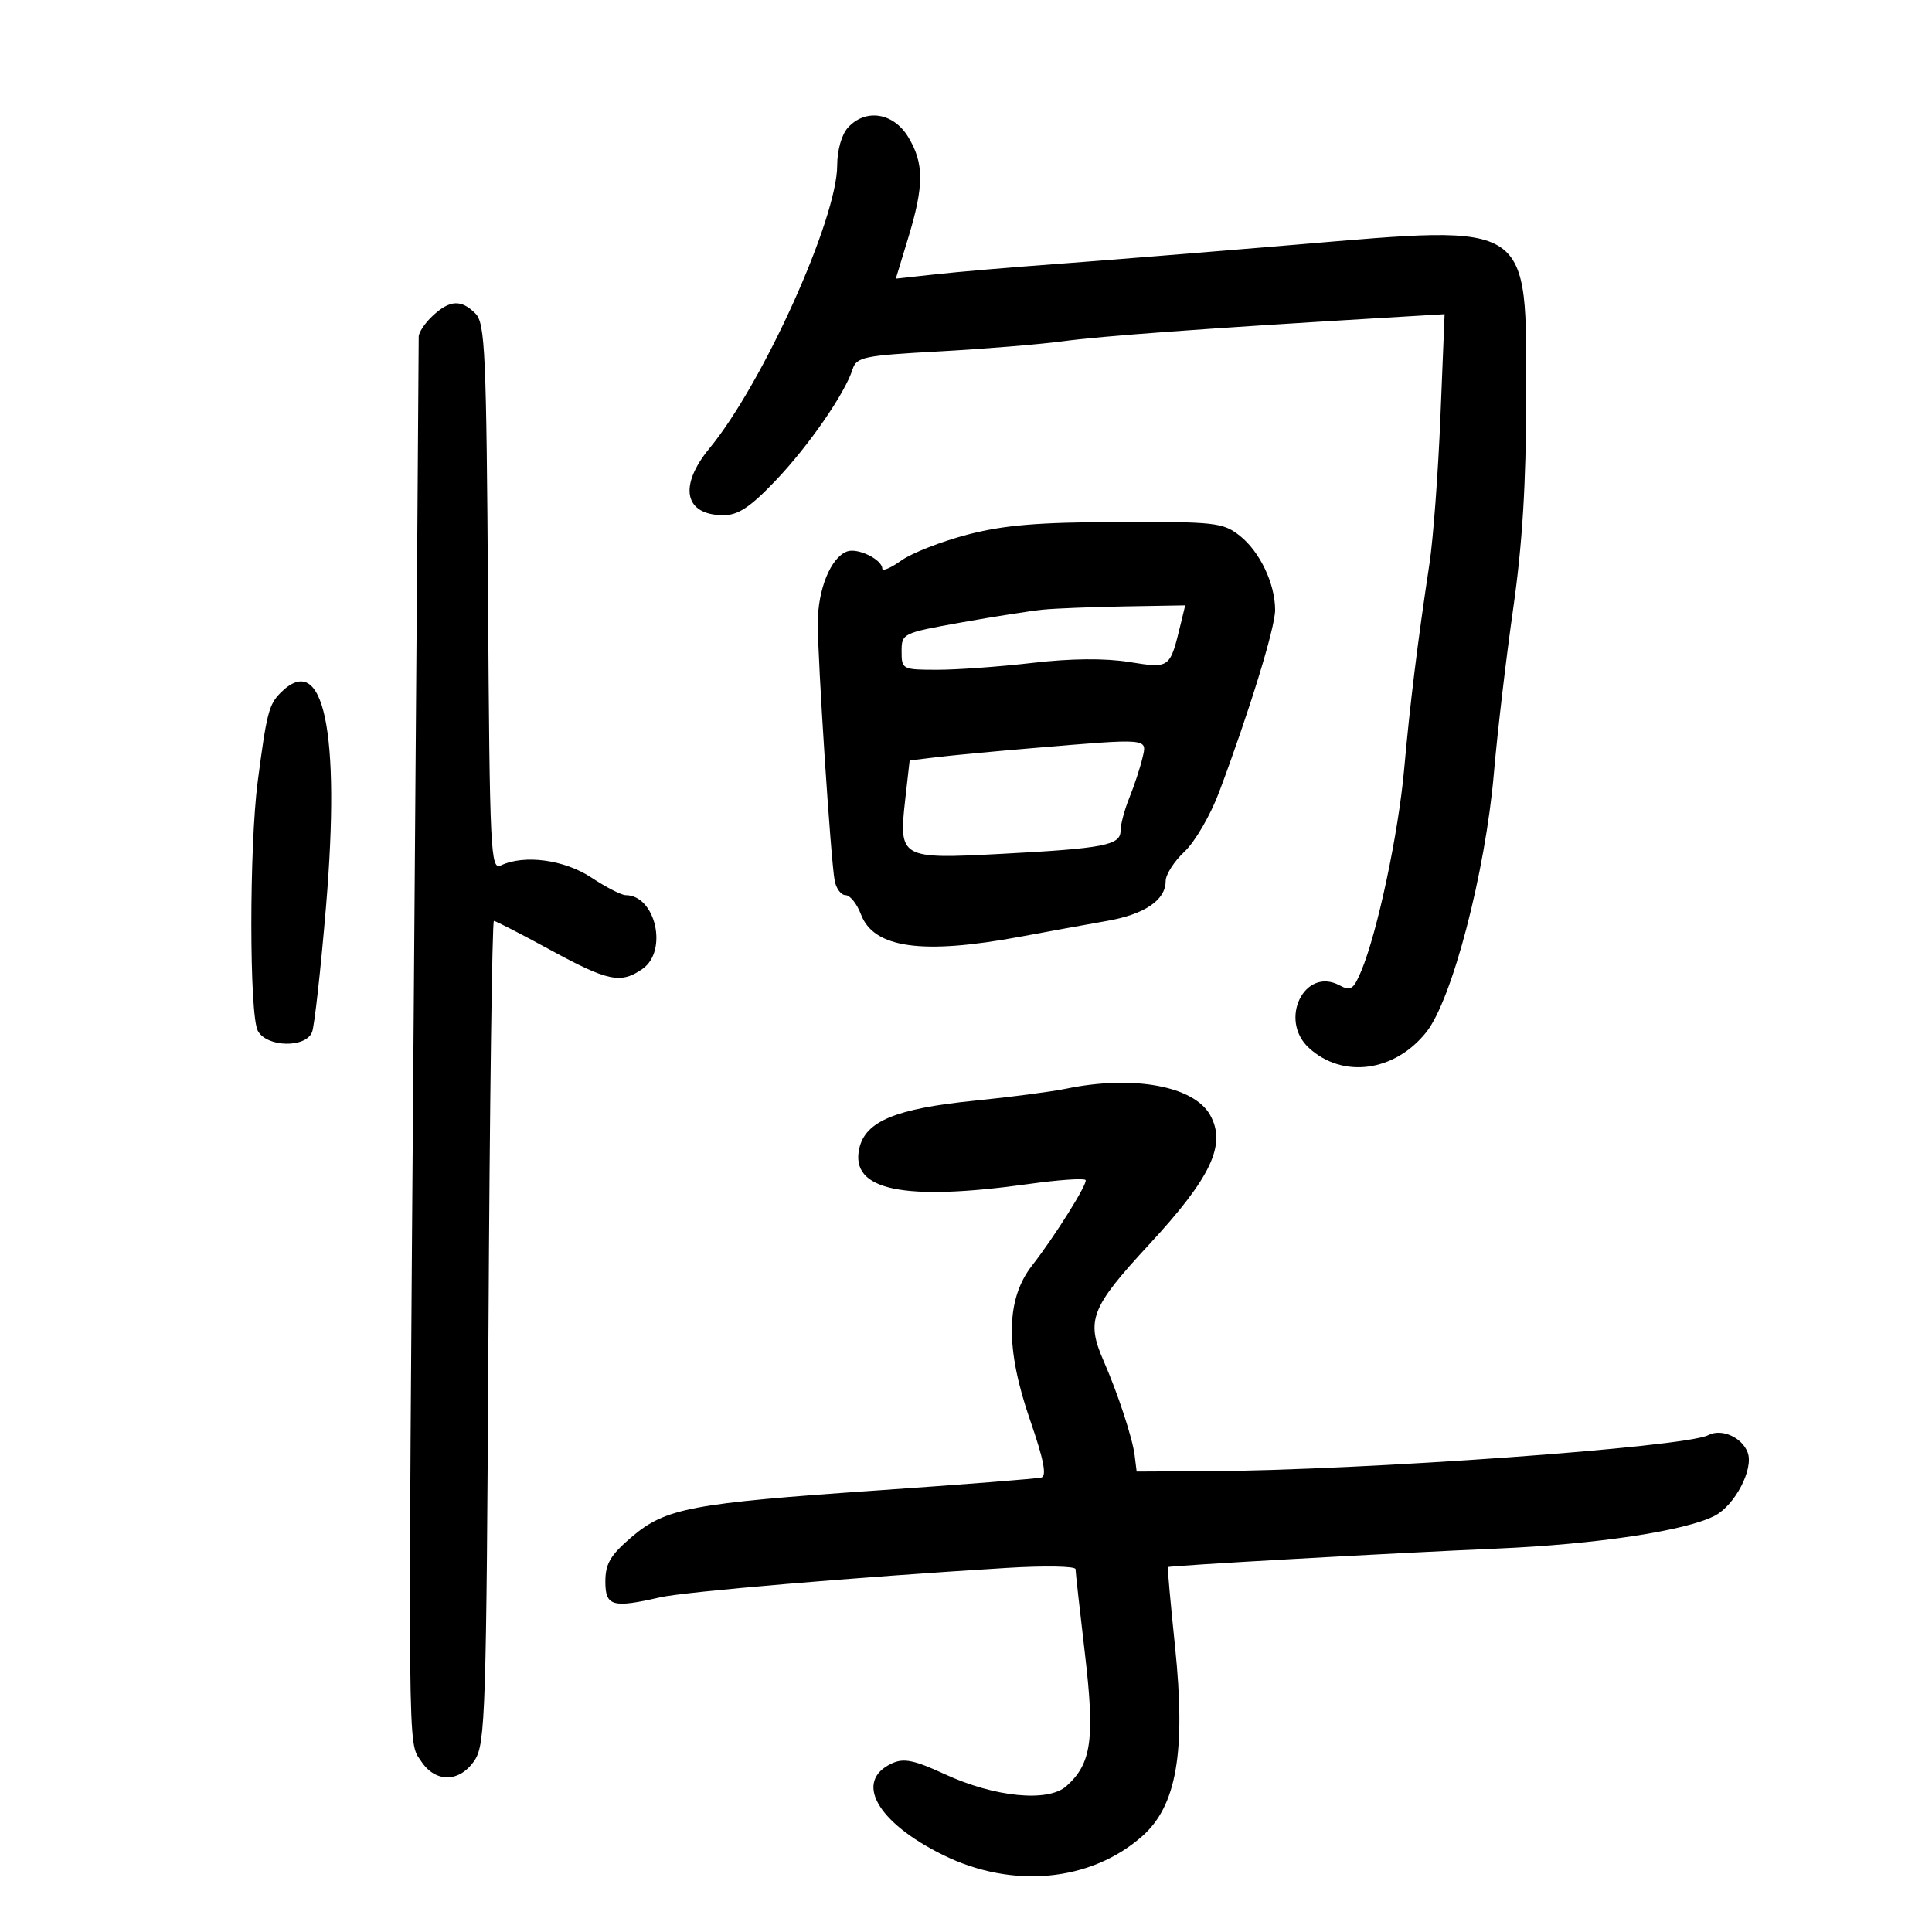 <svg xmlns="http://www.w3.org/2000/svg" width="300" height="300" viewBox="0 0 300 300" version="1.1">
	<path d="M 131.655 19.829 C 130.693 20.891, 130 23.340, 130 25.672 C 130 33.983, 118.462 59.550, 110.174 69.605 C 105.317 75.497, 106.261 80, 112.352 80 C 114.617 80, 116.491 78.756, 120.402 74.659 C 125.566 69.248, 131.192 61.122, 132.392 57.339 C 132.995 55.439, 134.100 55.210, 145.775 54.569 C 152.774 54.184, 161.425 53.477, 165 52.996 C 171.029 52.186, 186.759 51.030, 213.408 49.438 L 224.317 48.786 223.673 64.643 C 223.319 73.364, 222.553 83.650, 221.971 87.500 C 220.126 99.699, 218.955 109.203, 218.039 119.422 C 217.137 129.474, 213.883 144.783, 211.373 150.785 C 210.178 153.642, 209.739 153.931, 208 153 C 202.561 150.089, 198.515 158.369, 203.250 162.718 C 208.484 167.524, 216.557 166.444, 221.471 160.279 C 225.487 155.243, 230.653 135.438, 231.978 120 C 232.521 113.675, 233.866 102.200, 234.967 94.500 C 236.388 84.560, 236.973 75.102, 236.984 61.885 C 237.008 34.132, 238.135 34.887, 201.317 37.984 C 187.118 39.178, 170.100 40.550, 163.500 41.033 C 156.900 41.515, 148.710 42.216, 145.301 42.589 L 139.102 43.269 141.043 36.884 C 143.502 28.800, 143.495 25.323, 141.011 21.250 C 138.707 17.471, 134.383 16.814, 131.655 19.829 M 67.189 49.039 C 65.985 50.160, 65.008 51.623, 65.017 52.289 C 65.026 52.955, 64.689 98.725, 64.267 154 C 63.341 275.362, 63.293 270.272, 65.394 273.478 C 67.631 276.893, 71.423 276.810, 73.727 273.295 C 75.368 270.791, 75.526 265.836, 75.848 206.795 C 76.039 171.708, 76.420 143, 76.694 143 C 76.968 143, 80.907 145.025, 85.448 147.500 C 94.428 152.395, 96.410 152.802, 99.777 150.443 C 103.772 147.645, 101.787 139, 97.150 139 C 96.494 139, 94.102 137.772, 91.835 136.272 C 87.631 133.490, 81.430 132.654, 77.781 134.378 C 76.173 135.138, 76.045 132.467, 75.781 92.773 C 75.528 54.630, 75.331 50.186, 73.821 48.678 C 71.608 46.465, 69.848 46.561, 67.189 49.039 M 150.200 83.023 C 146.185 84.074, 141.572 85.880, 139.950 87.036 C 138.327 88.191, 137 88.764, 137 88.309 C 137 86.876, 133.149 85.005, 131.503 85.637 C 128.999 86.598, 127.001 91.490, 126.985 96.700 C 126.968 102.497, 129.004 133.587, 129.608 136.750 C 129.845 137.988, 130.606 139, 131.300 139 C 131.994 139, 133.069 140.346, 133.690 141.990 C 135.671 147.237, 143.223 148.287, 158.500 145.438 C 162.900 144.618, 168.925 143.522, 171.888 143.003 C 177.729 141.981, 181 139.765, 181 136.831 C 181 135.808, 182.320 133.741, 183.934 132.236 C 185.548 130.731, 187.964 126.575, 189.304 123 C 194.024 110.407, 198.003 97.469, 198.001 94.718 C 197.999 90.617, 195.619 85.632, 192.486 83.168 C 189.910 81.142, 188.677 81.004, 173.615 81.055 C 161.093 81.098, 155.872 81.537, 150.200 83.023 M 162 94.660 C 160.075 94.847, 154.338 95.746, 149.250 96.657 C 140.141 98.289, 140 98.357, 140 101.157 C 140 103.941, 140.115 104, 145.580 104 C 148.648 104, 155.286 103.520, 160.330 102.933 C 166.275 102.241, 171.549 102.192, 175.328 102.793 C 181.716 103.811, 181.652 103.858, 183.373 96.750 L 184.038 94 174.769 94.160 C 169.671 94.248, 163.925 94.473, 162 94.660 M 43.573 107.570 C 41.754 109.389, 41.407 110.733, 40.023 121.322 C 38.691 131.506, 38.700 157.570, 40.035 160.066 C 41.409 162.634, 47.490 162.767, 48.461 160.250 C 48.833 159.287, 49.806 150.524, 50.624 140.775 C 52.914 113.481, 50.243 100.900, 43.573 107.570 M 160 116.197 C 154.225 116.684, 147.643 117.308, 145.374 117.584 L 141.249 118.085 140.566 124.120 C 139.532 133.255, 139.811 133.415, 155.316 132.596 C 171.434 131.745, 174 131.251, 174 128.997 C 174 128.033, 174.615 125.727, 175.367 123.872 C 176.119 122.017, 177.027 119.263, 177.386 117.750 C 178.139 114.574, 178.685 114.622, 160 116.197 M 165.500 169.059 C 163.300 169.515, 156.936 170.347, 151.359 170.908 C 139.078 172.144, 134.355 174.105, 133.422 178.357 C 131.996 184.846, 140.275 186.571, 159.763 183.848 C 164.308 183.213, 168.268 182.935, 168.564 183.230 C 168.997 183.664, 163.796 191.981, 160.267 196.500 C 156.173 201.741, 156.077 209.339, 159.961 220.548 C 162.057 226.598, 162.568 229.190, 161.711 229.426 C 161.045 229.609, 149.700 230.503, 136.500 231.412 C 107.234 233.430, 103.330 234.170, 98.033 238.704 C 94.781 241.488, 94 242.818, 94 245.578 C 94 249.418, 95.094 249.734, 102.500 248.032 C 106.295 247.160, 132.875 244.903, 156.250 243.468 C 162.162 243.105, 167.004 243.188, 167.009 243.654 C 167.013 244.119, 167.667 250.007, 168.461 256.739 C 170.031 270.060, 169.500 273.862, 165.581 277.354 C 162.733 279.893, 154.408 279.066, 146.655 275.474 C 141.994 273.315, 140.350 272.975, 138.543 273.798 C 132.537 276.535, 136.106 282.958, 146.467 288.058 C 157.195 293.340, 169.341 292.191, 177.352 285.136 C 182.707 280.421, 184.156 272.067, 182.460 255.686 C 181.766 248.984, 181.266 243.428, 181.349 243.340 C 181.570 243.106, 216.208 241.156, 232.500 240.460 C 247.831 239.806, 261.727 237.710, 266.254 235.368 C 269.404 233.740, 272.350 228.075, 271.372 225.528 C 270.461 223.154, 267.300 221.772, 265.250 222.851 C 261.697 224.723, 211.710 228.318, 187.500 228.443 L 176.500 228.500 176.190 226 C 175.855 223.300, 173.593 216.412, 171.378 211.349 C 168.602 205.001, 169.365 203.045, 178.443 193.235 C 188.073 182.829, 190.476 177.726, 187.908 173.137 C 185.380 168.619, 175.927 166.898, 165.500 169.059" stroke="none" fill="black" fill-rule="evenodd"/>
</svg>